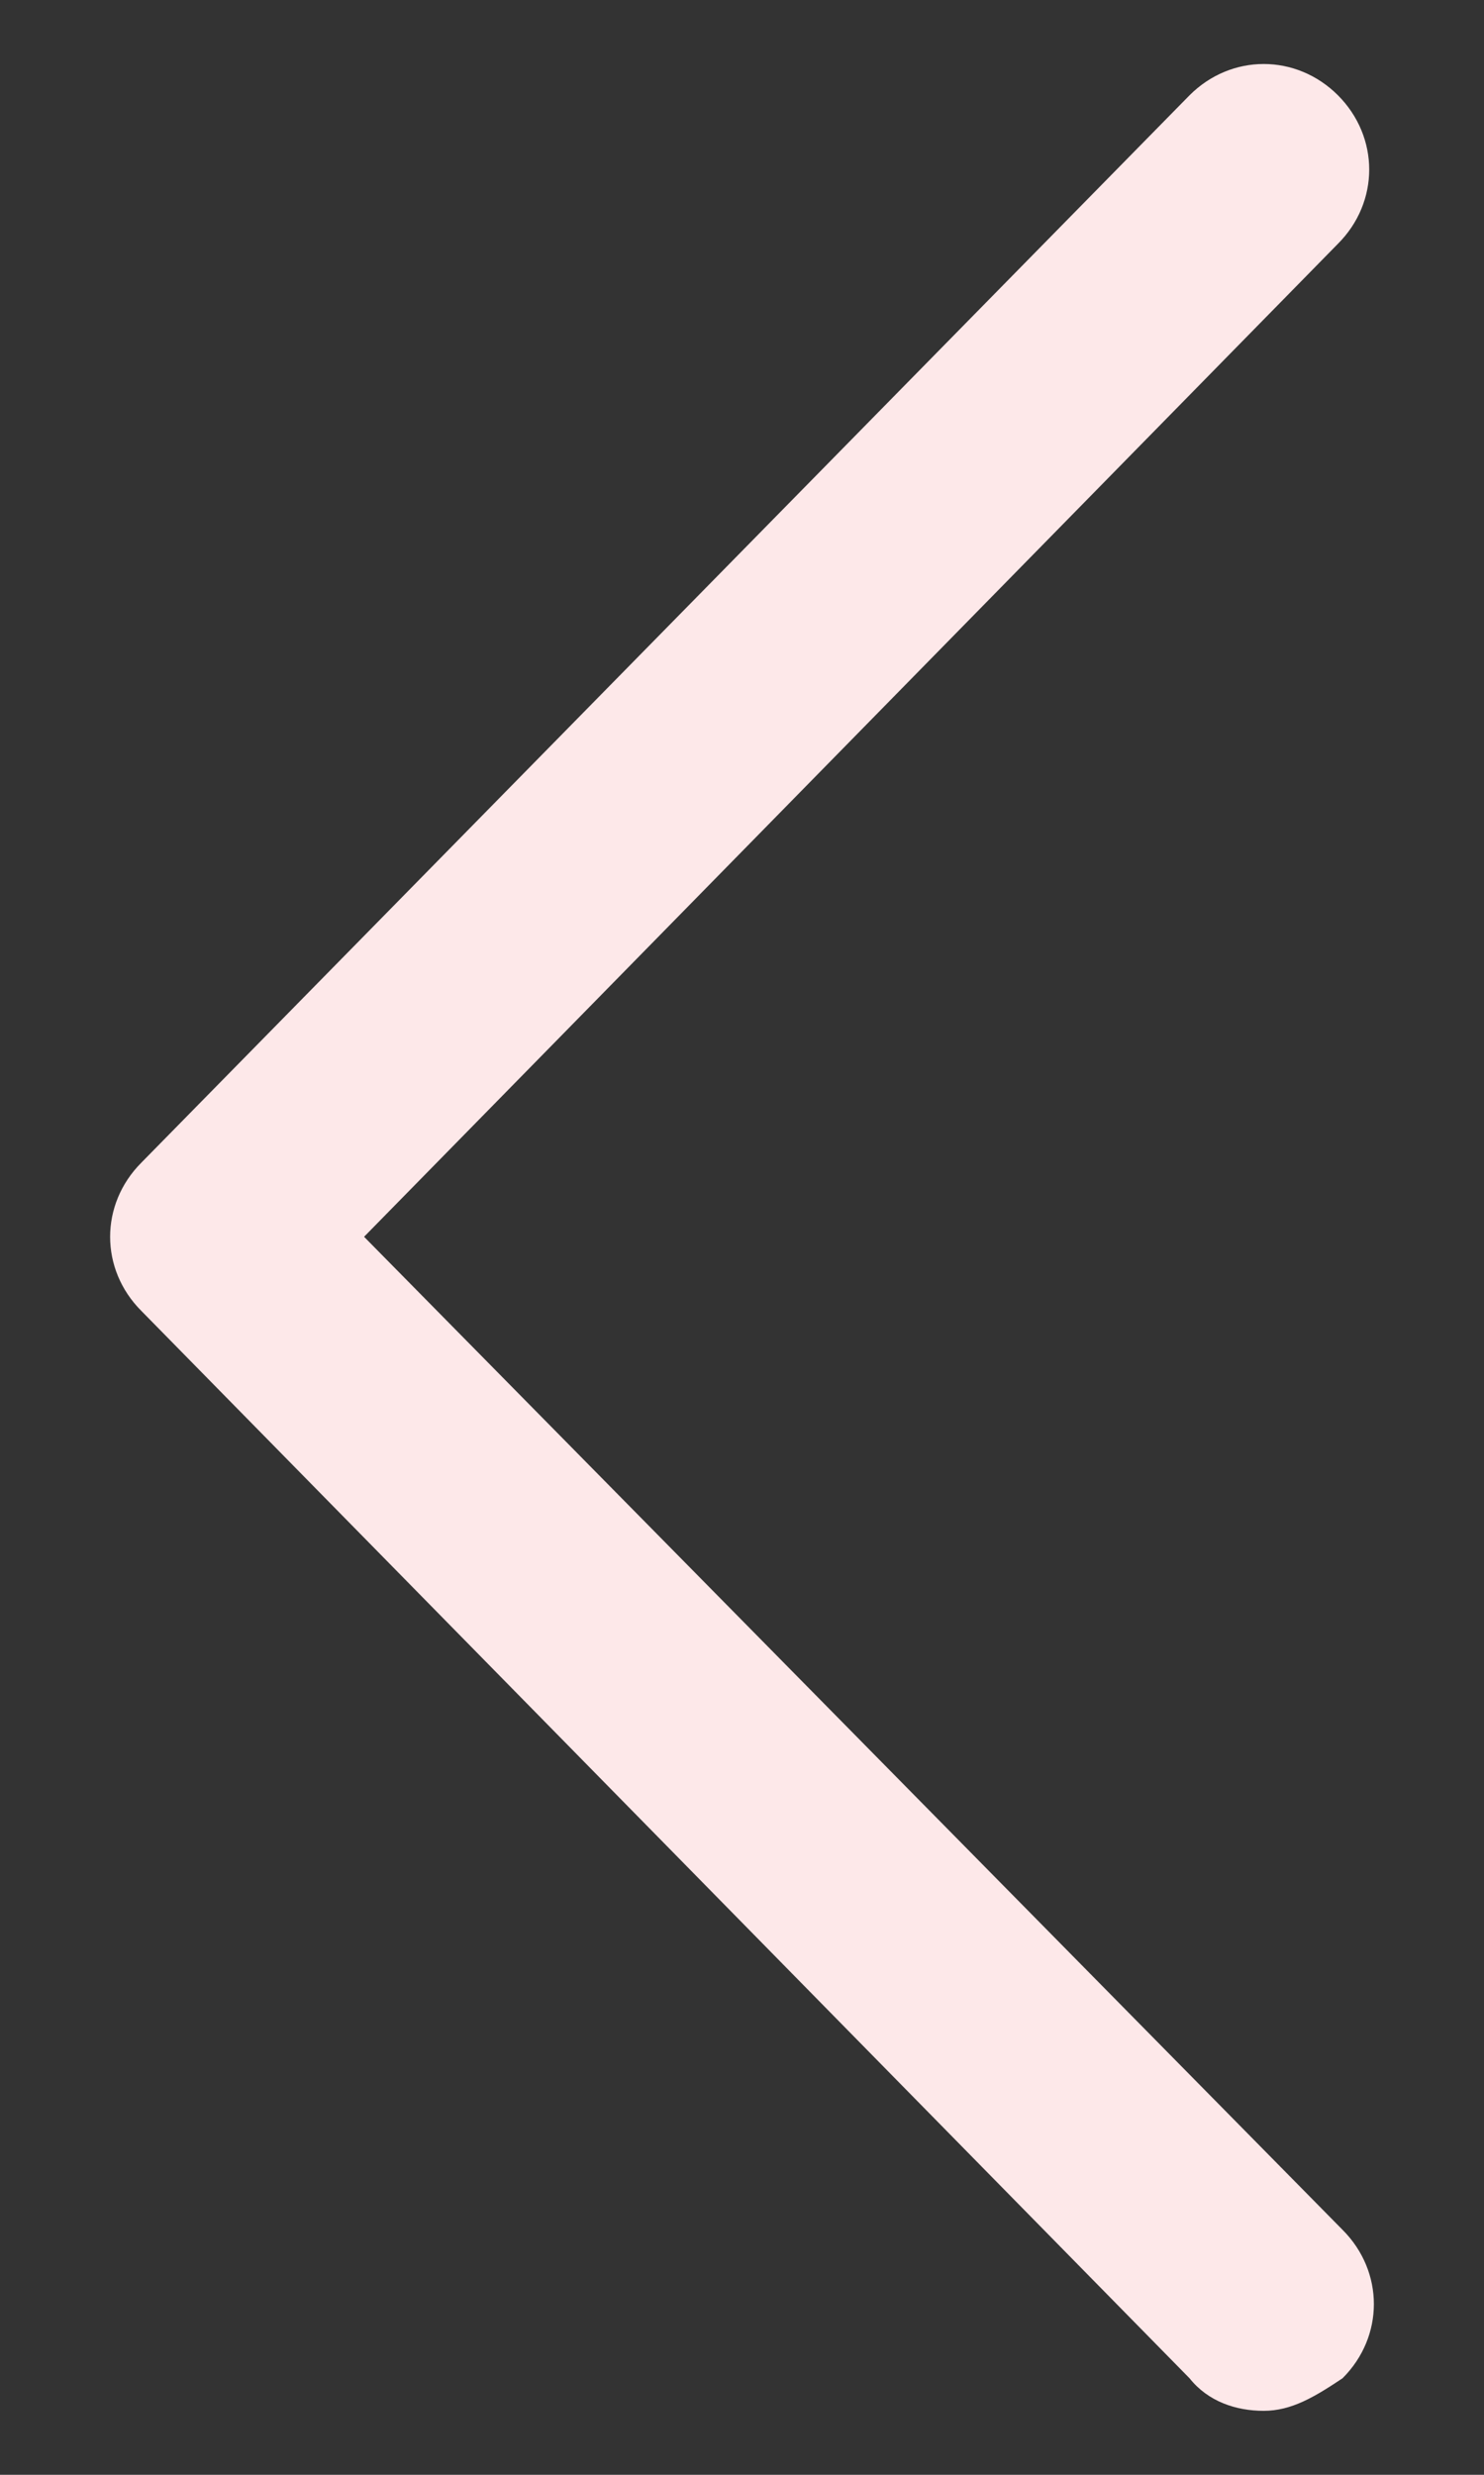 <svg width="12" height="20" viewBox="0 0 12 20" fill="none" xmlns="http://www.w3.org/2000/svg">
<rect x="0" y="0" width="12" height="20" fill="#333333" stroke="none"/>
<path d="M10.219 19.483C9.994 19.483 9.769 19.408 9.619 19.22L1.144 10.595C0.806 10.258 0.806 9.733 1.144 9.395L9.619 0.77C9.956 0.433 10.481 0.433 10.819 0.77C11.156 1.108 11.156 1.633 10.819 1.97L2.944 9.995L10.856 18.02C11.194 18.358 11.194 18.883 10.856 19.22C10.631 19.37 10.444 19.483 10.219 19.483Z" fill="#FDE8E9"/>
</svg>
